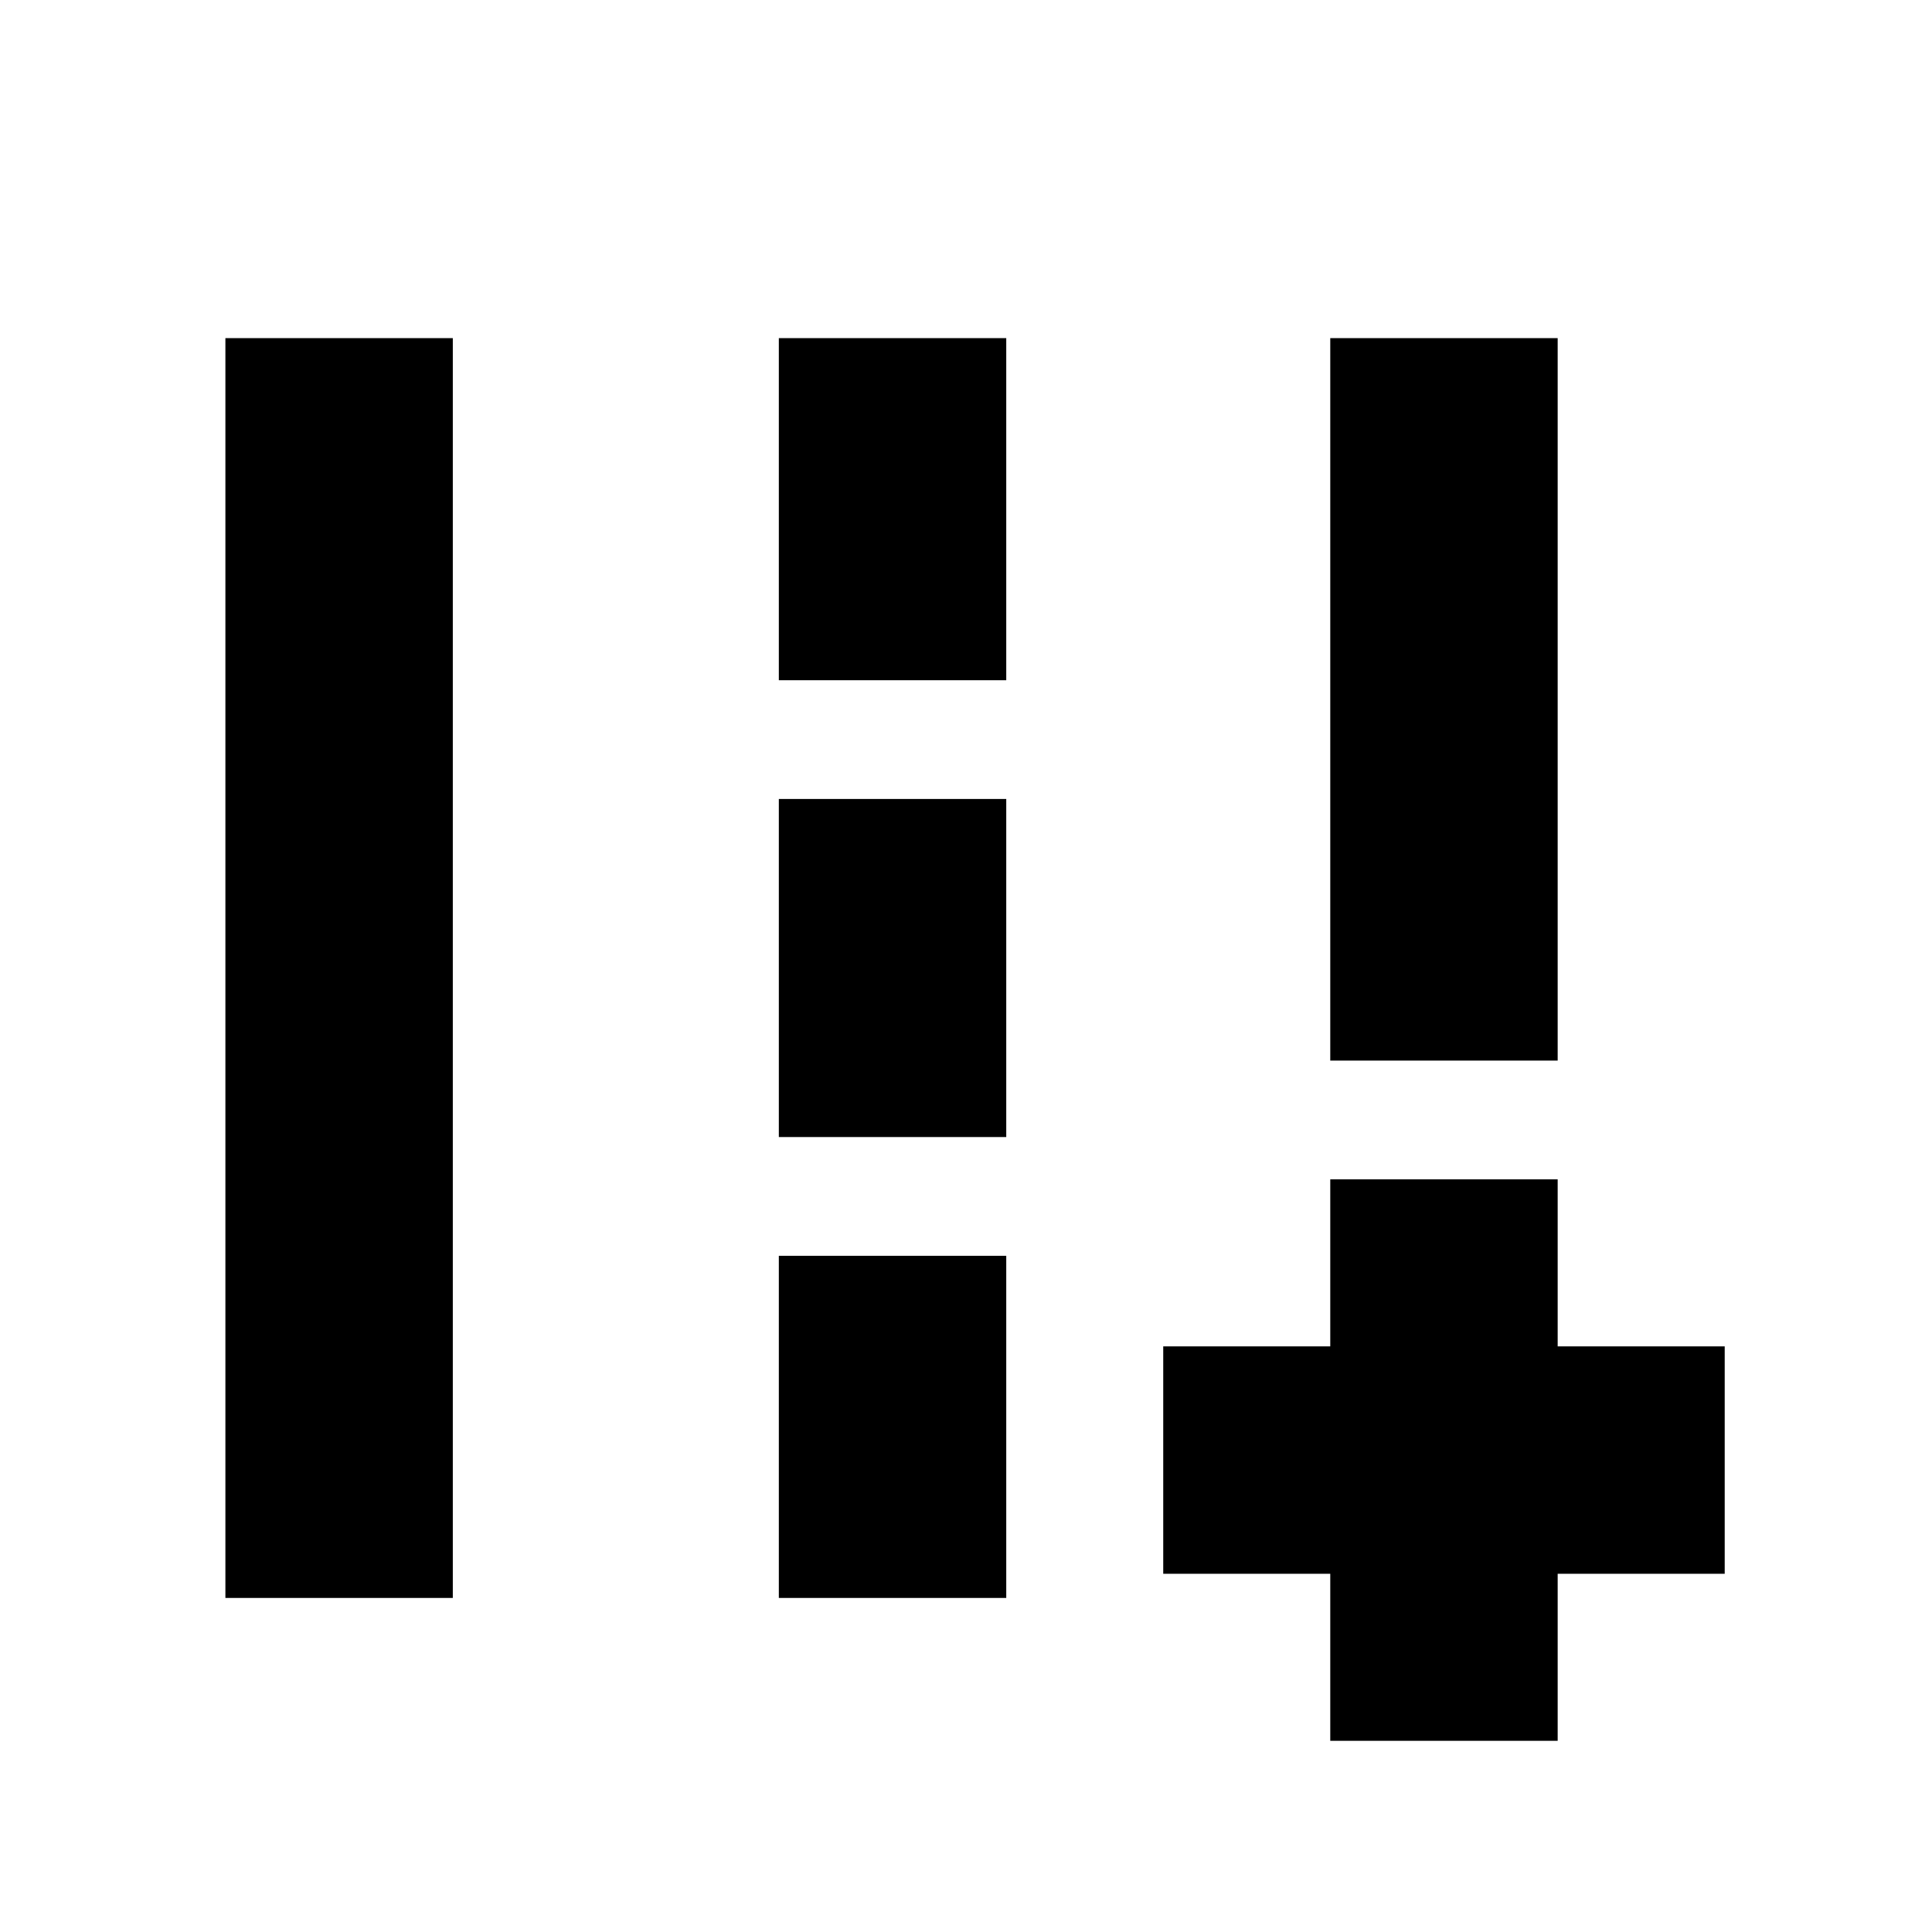 <svg xmlns="http://www.w3.org/2000/svg" height="20" viewBox="0 -960 960 960" width="20"><path d="M661-95v-83h-83v-113h83v-83h113v83h83v113h-83v83H661Zm0-338v-359h113v359H661ZM112-166v-626h113v626H112Zm275-456v-170h113v170H387Zm0 227v-168h113v168H387Zm0 229v-170h113v170H387Z"/></svg>